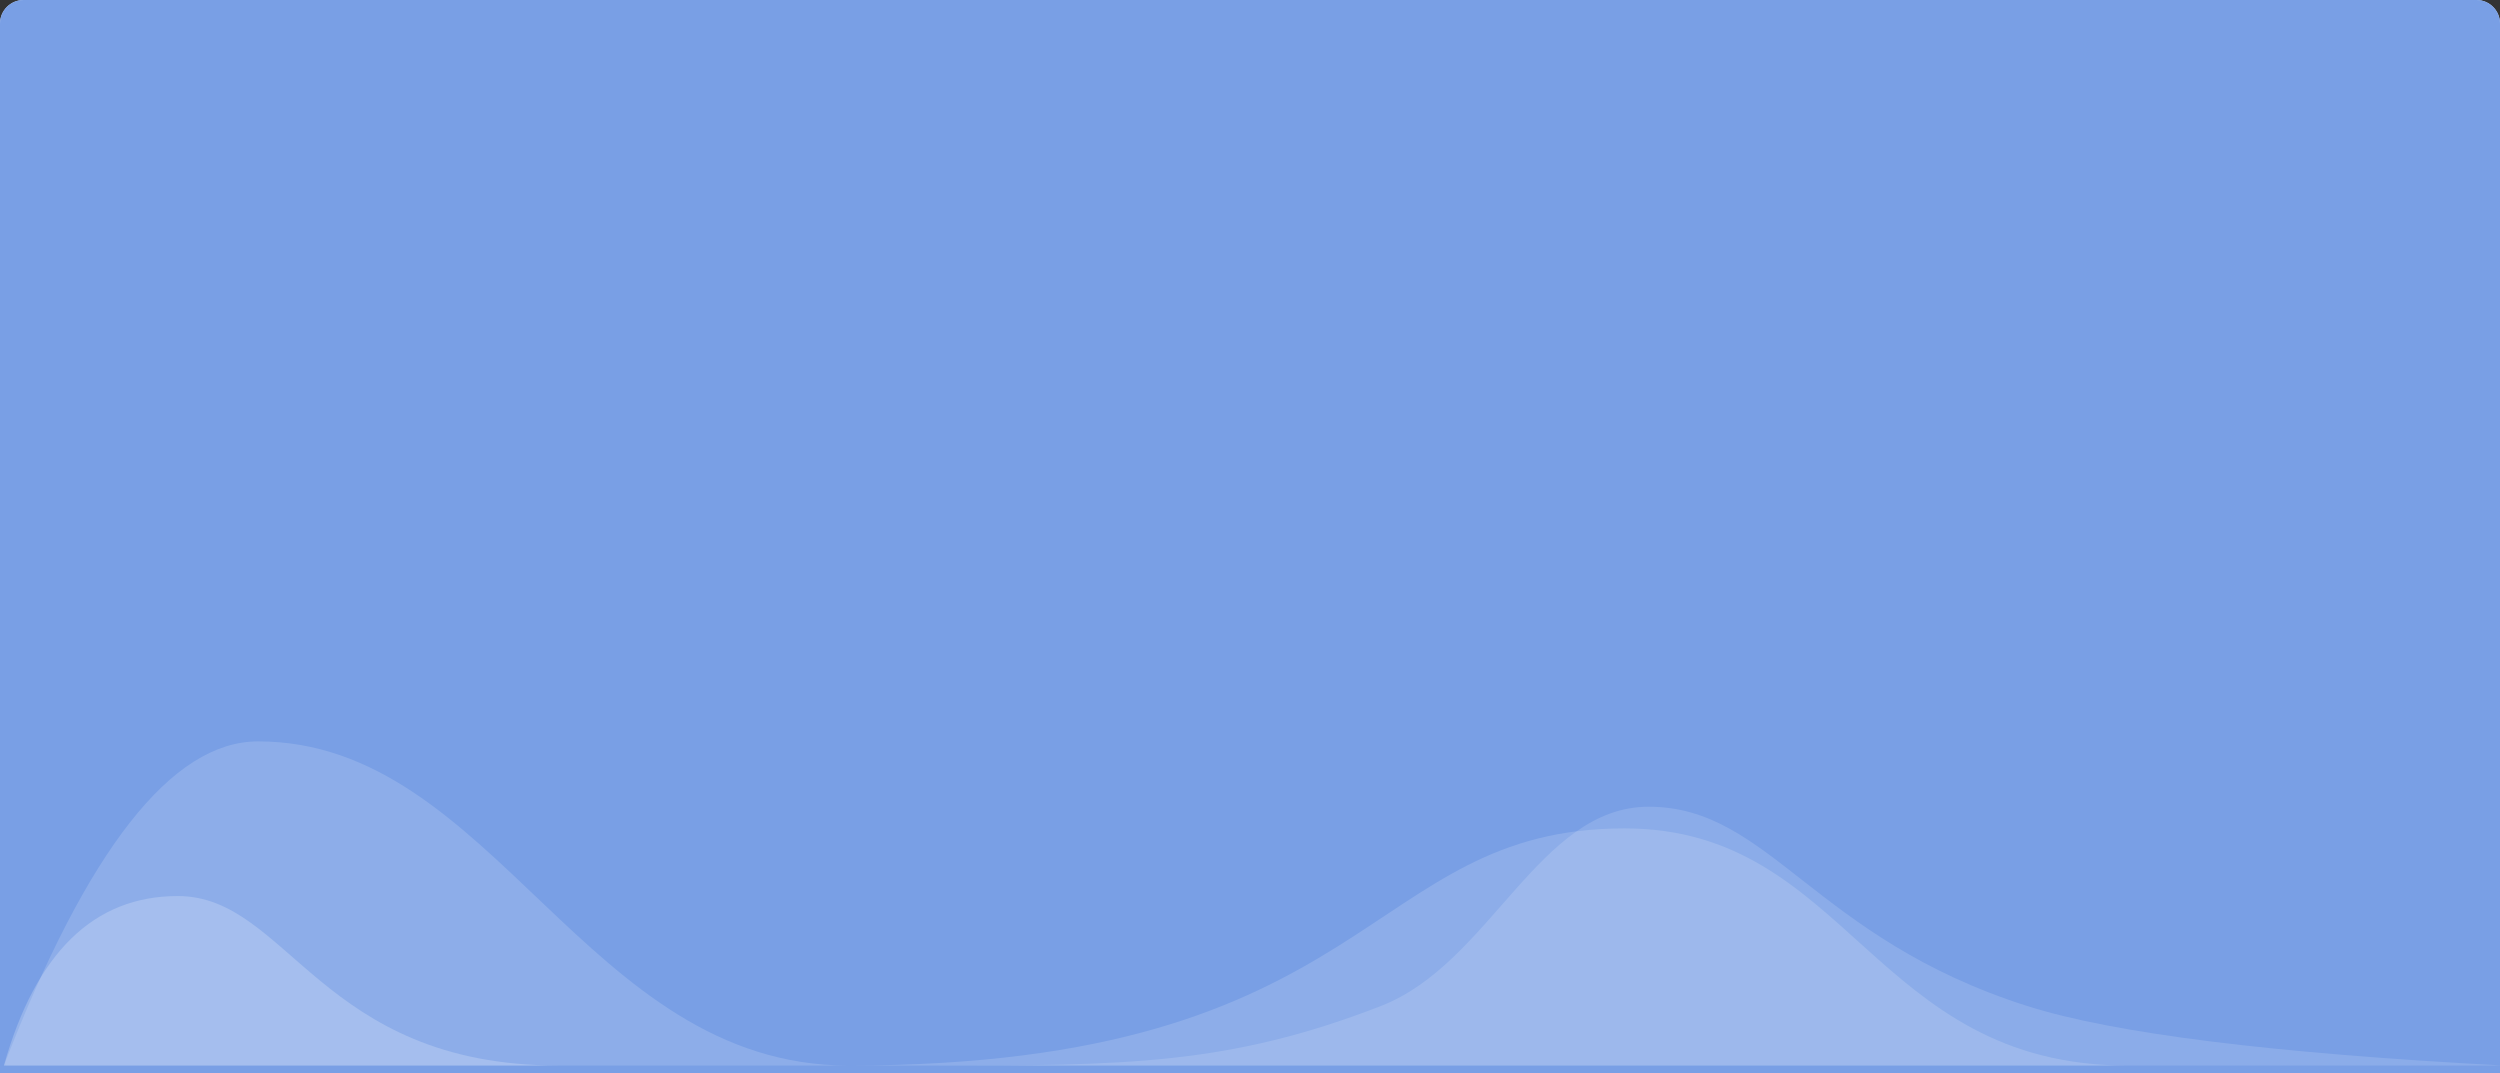 <?xml version="1.0" encoding="UTF-8"?>
<svg width="212px" height="91px" viewBox="0 0 212 91" version="1.1" xmlns="http://www.w3.org/2000/svg" xmlns:xlink="http://www.w3.org/1999/xlink">
    <rect x="0" y="0" width="212" height="91" fill="#333333" stroke="none"/>
    <!-- Generator: Sketch 50.2 (55047) - http://www.bohemiancoding.com/sketch -->
    <title>标签背景</title>
    <desc>Created with Sketch.</desc>
    <defs>
        <linearGradient x1="50%" y1="100%" x2="50%" y2="2.925%" id="linearGradient-1">
            <stop stop-color="#E2E6FF" offset="0%"></stop>
            <stop stop-color="#DDE3FF" offset="22.245%"></stop>
            <stop stop-color="#CCDFFF" offset="100%"></stop>
        </linearGradient>
        <path d="M2,0 L210,0 C211.105,-2.02906125e-16 212,0.895 212,2 L212,91 L0,91 L0,2 C-1.3527075e-16,0.895 0.895,2.02906125e-16 2,0 Z" id="path-2"></path>
        <path d="M2,0 L210,0 C211.105,-2.02906125e-16 212,0.895 212,2 L212,91 L0,91 L0,2 C-1.3527075e-16,0.895 0.895,2.02906125e-16 2,0 Z" id="path-4"></path>
    </defs>
    <g id="Page-6" stroke="none" stroke-width="1" fill="none" fill-rule="evenodd">
        <g id="排名（正数）" transform="translate(-689, -136)">
            <g id="横向1-copy-19" transform="translate(689, 136)">
                <g id="标签背景">
                    <mask id="mask-3" fill="white">
                        <use xlink:href="#path-2"></use>
                    </mask>
                    <use id="Rectangle-5" fill="url(#linearGradient-1)" xlink:href="#path-2"></use>
                    <mask id="mask-5" fill="white">
                        <use xlink:href="#path-4"></use>
                    </mask>
                    <use id="Rectangle-5" fill="#799FE5" xlink:href="#path-4"></use>
                    <path d="M0.33,90.359 C7.401,72.034 14.586,62.871 21.886,62.871 C41.894,62.871 49.633,90.359 71.955,90.359 C116.821,90.359 115.56,70.249 137.758,70.249 C156.749,70.249 158.766,90.359 180.429,90.359 C202.498,90.359 213.116,90.359 212.285,90.359 L0.33,90.359 Z" id="Path-4" fill-opacity="0.15" fill="#FFFFFF" mask="url(#mask-5)"></path>
                    <path d="M0.33,90.355 L79.229,90.355 C95.199,90.355 104.131,90.355 117.11,85.305 C126.394,81.694 130.473,68.411 139.806,68.411 C150.062,68.411 153.814,79.555 171.889,85.305 C179.23,87.641 192.695,89.324 212.285,90.355 L0.33,90.355 Z" id="Path-4" fill-opacity="0.14" fill="#FFFFFF" mask="url(#mask-5)"></path>
                    <path d="M0.33,90.355 C3.045,80.775 7.961,75.985 15.077,75.985 C24.452,75.985 27.141,90.355 47.36,90.355 L212.285,90.355 L0.33,90.355 Z" id="Path-4" fill-opacity="0.21" fill="#FFFFFF" mask="url(#mask-5)"></path>
                </g>
            </g>
        </g>
    </g>
</svg>